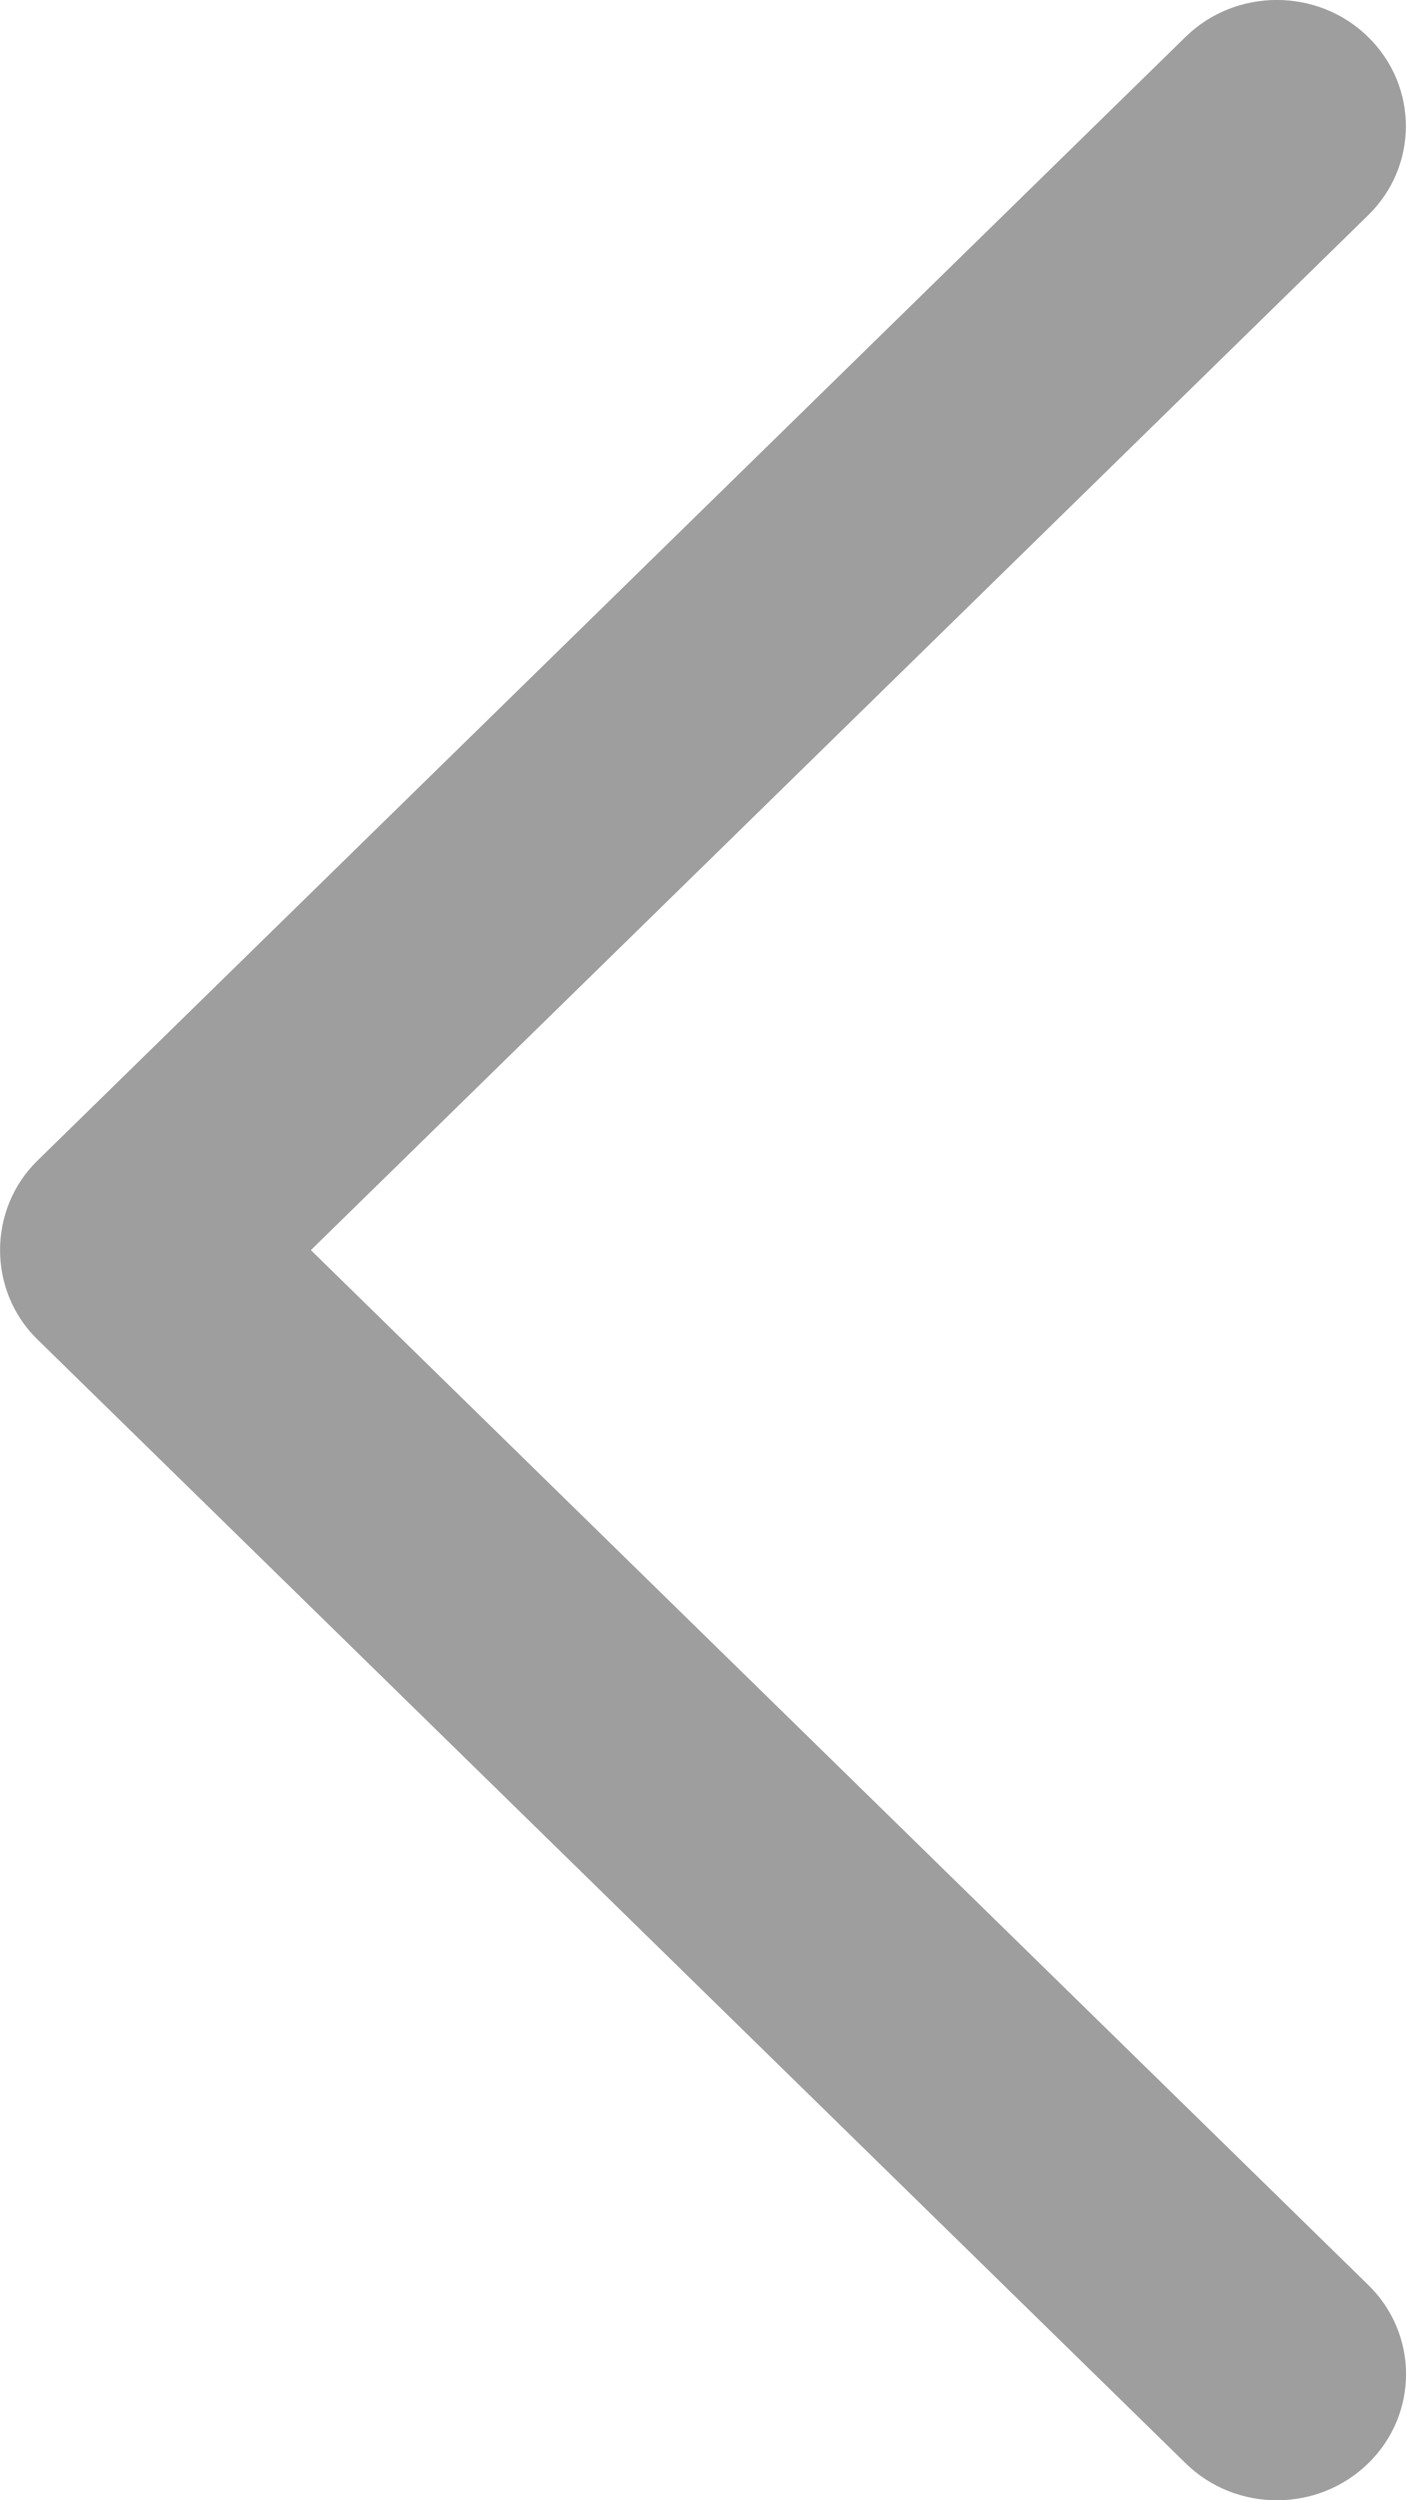<?xml version="1.0" encoding="UTF-8"?>
<svg width="9px" height="16px" viewBox="0 0 9 16" version="1.1" xmlns="http://www.w3.org/2000/svg" xmlns:xlink="http://www.w3.org/1999/xlink">
    <!-- Generator: Sketch 55.2 (78181) - https://sketchapp.com -->
    <title>modal-back</title>
    <desc>Created with Sketch.</desc>
    <g id="modal-back" stroke="none" stroke-width="1" fill="none" fill-rule="evenodd">
        <g id="flaticon1565352622-svg" fill="#9E9E9E" fill-rule="nonzero">
            <path d="M0.239,8.571 L7.59,15.764 C7.912,16.079 8.435,16.079 8.758,15.764 C9.081,15.449 9.081,14.937 8.758,14.622 L1.99,8 L8.757,1.378 C9.08,1.063 9.08,0.552 8.757,0.236 C8.435,-0.079 7.911,-0.079 7.589,0.236 L0.238,7.429 C-0.079,7.741 -0.079,8.26 0.239,8.571 Z" id="Chevron_Right"></path>
        </g>
    </g>
</svg>